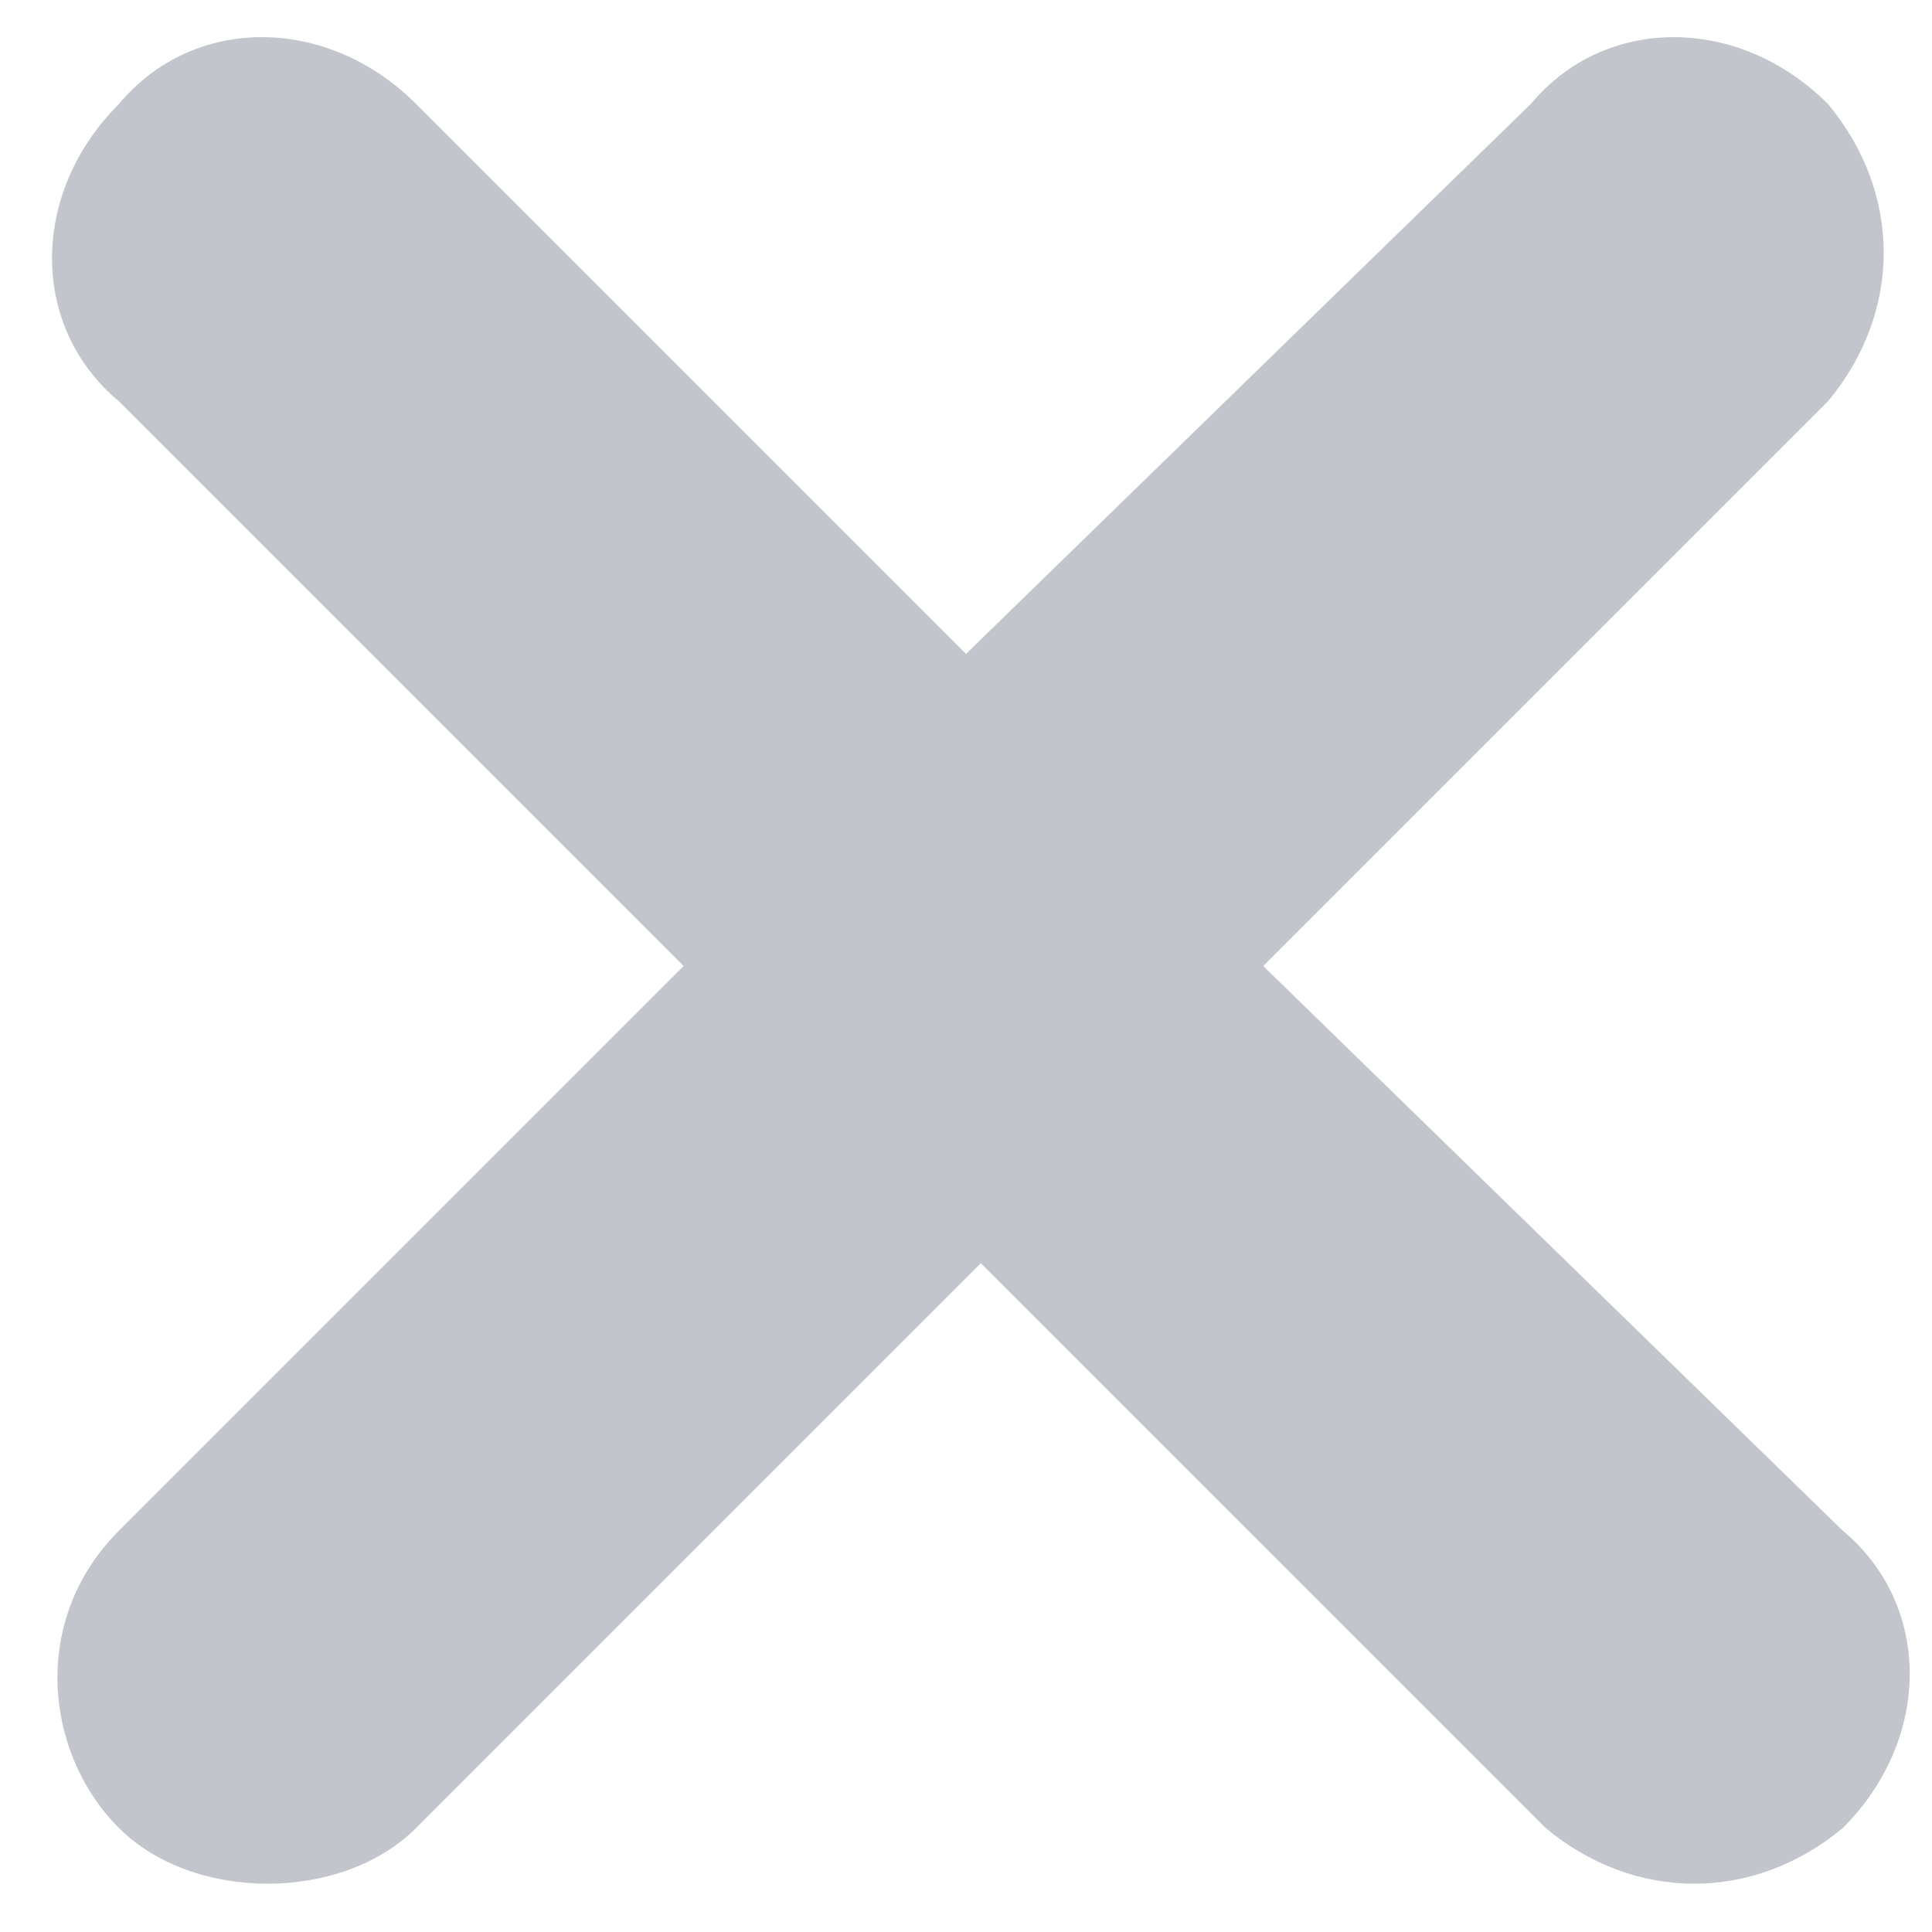 <?xml version="1.0" encoding="utf-8"?>
<svg version="1.1" id="Layer_1" xmlns="http://www.w3.org/2000/svg" xmlns:xlink="http://www.w3.org/1999/xlink" x="0px" y="0px" viewBox="0 0 13 13" style="enable-background:new 0 0 13 13;" xml:space="preserve">
  <style type="text/css">.st0 { fill: #C2C5CC; }</style>
  <path class="st0" d="M8.5,6.5l3.8-3.8c0.5-0.6,0.5-1.4,0-2c-0.6-0.6-1.5-0.6-2,0L6.5,4.4L2.8,0.7c-0.6-0.6-1.5-0.6-2,0c-0.6,0.6-0.6,1.5,0,2l3.8,3.8l-3.8,3.8v0c0,0,0,0,0,0c-0.6,0.6-0.5,1.5,0,2s1.5,0.5,2,0l3.8-3.8l3.8,3.8c0.6,0.5,1.4,0.5,2,0c0.6-0.6,0.6-1.5,0-2L8.5,6.5z"/></svg>

